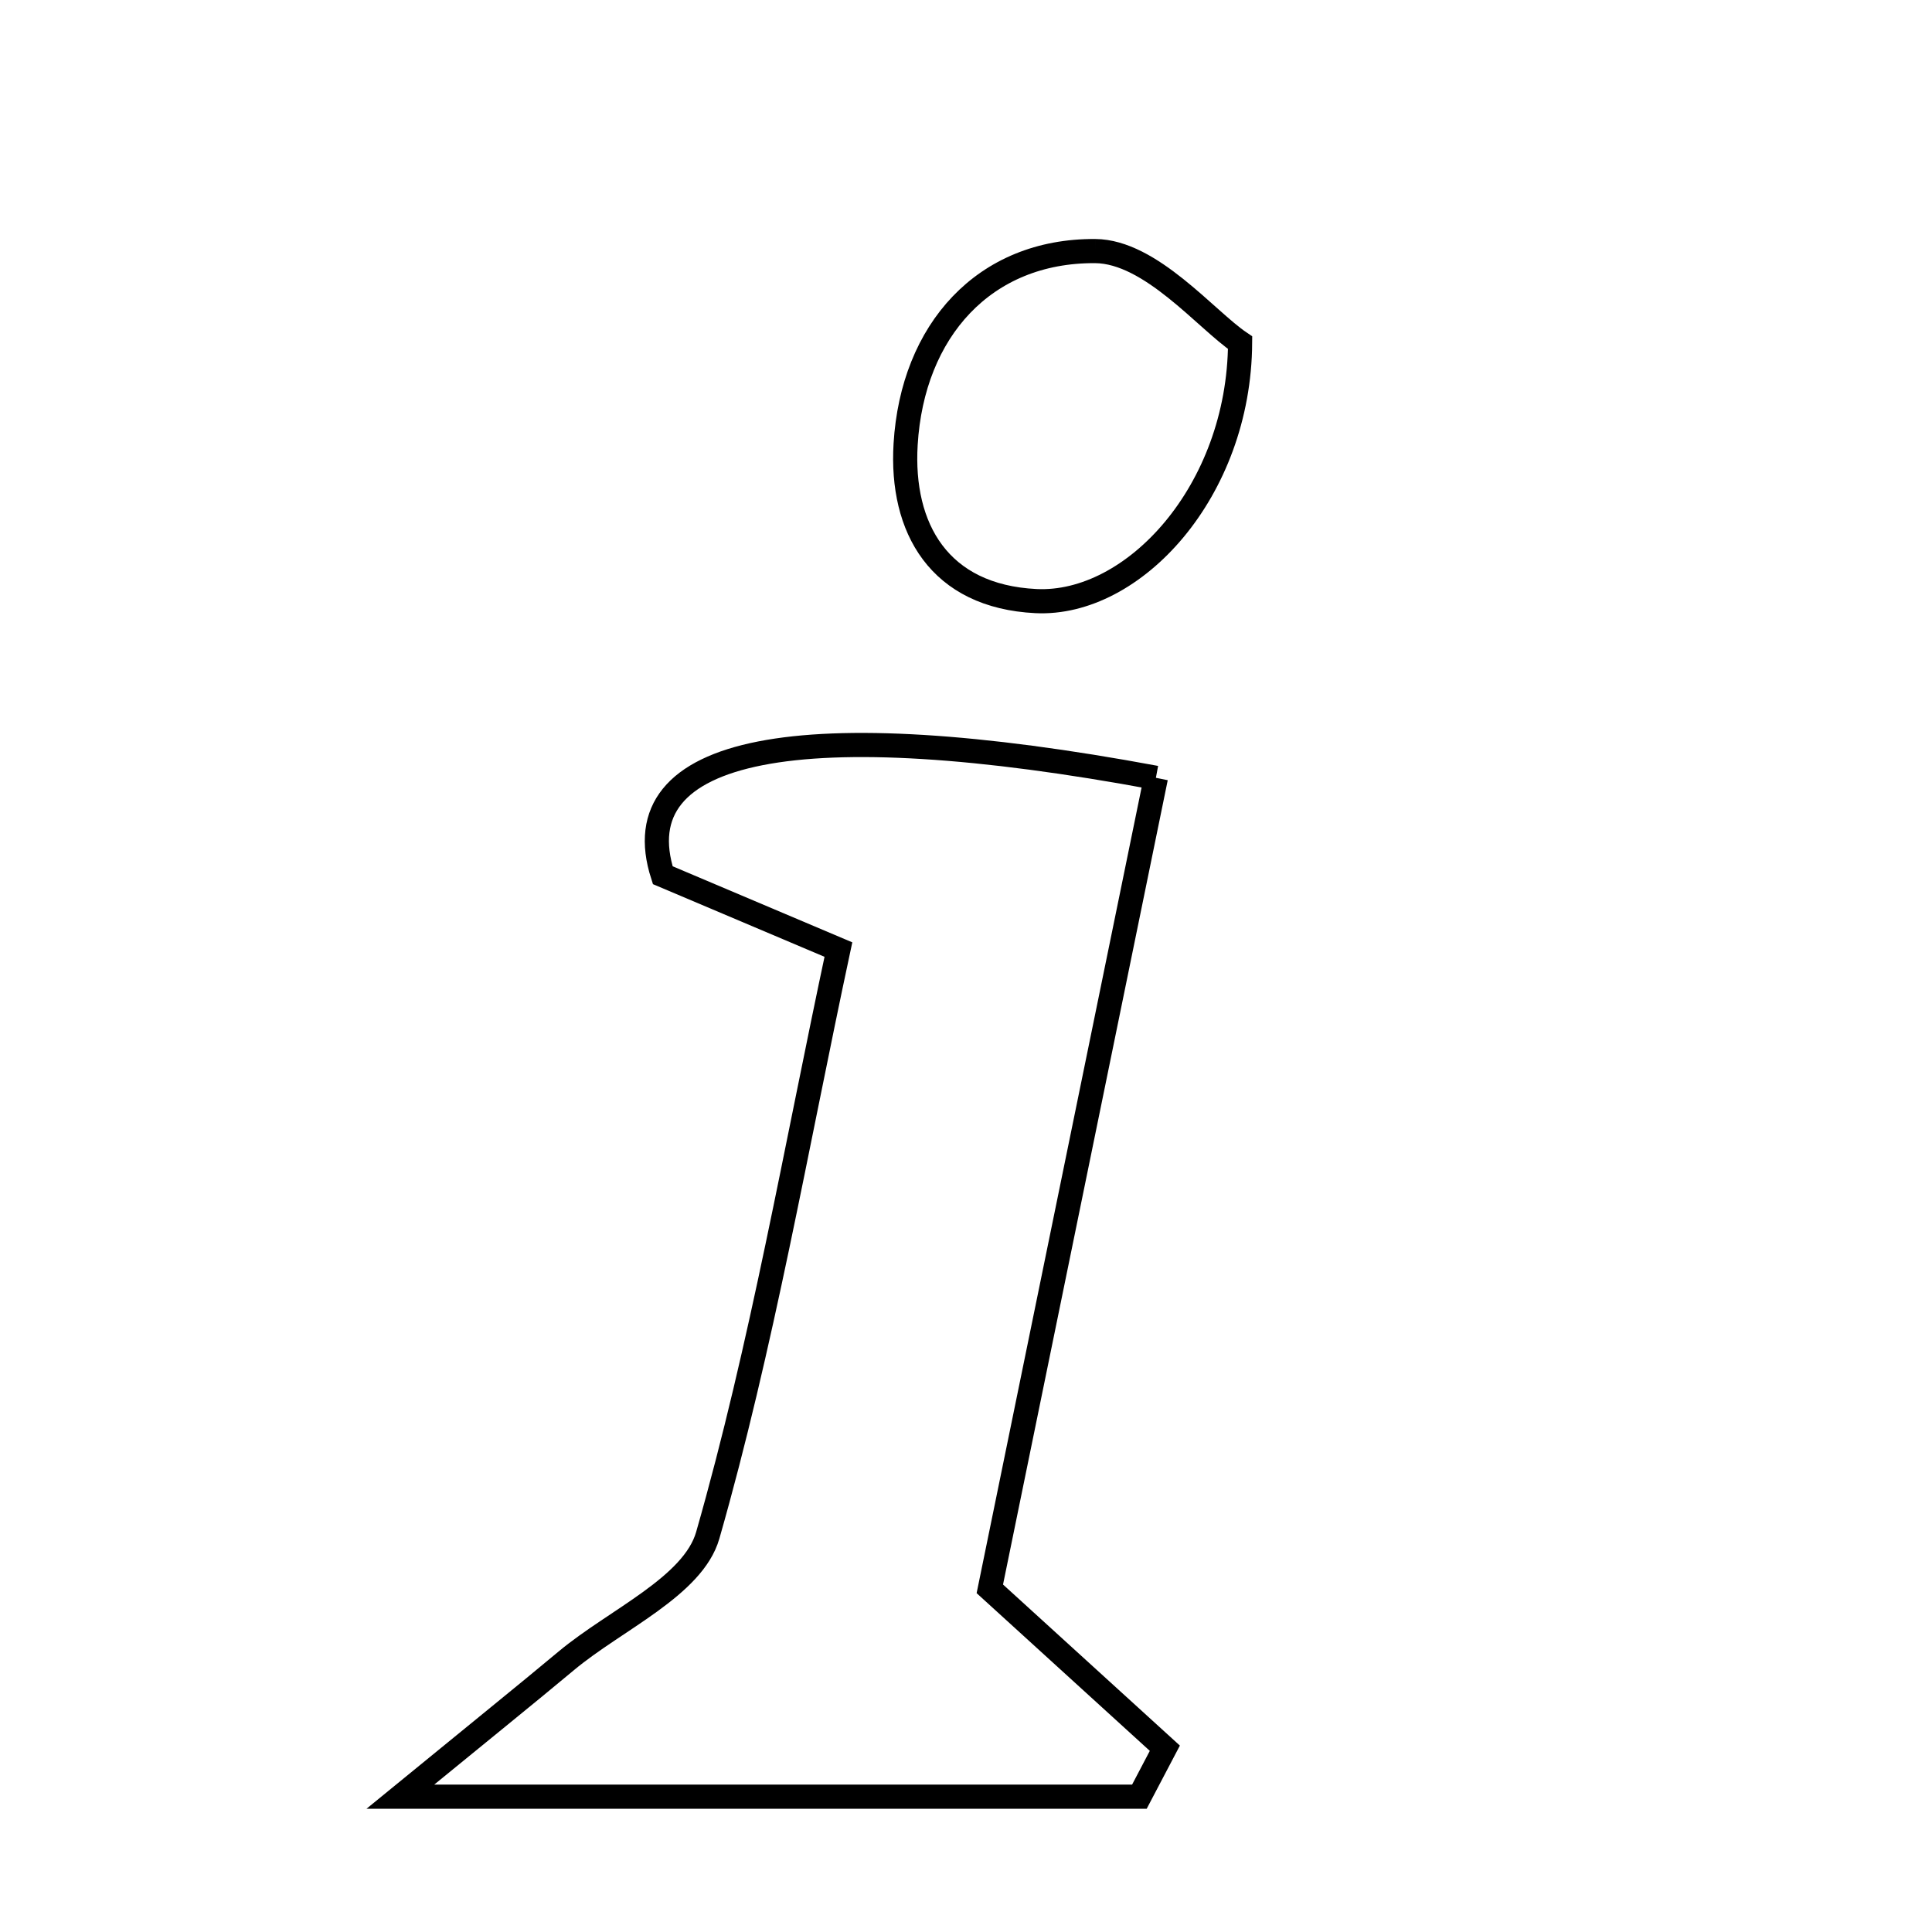 <svg xmlns="http://www.w3.org/2000/svg" viewBox="0.0 0.0 24.0 24.0" height="200px" width="200px"><path fill="none" stroke="black" stroke-width=".3" stroke-opacity="1.0"  filling="0" d="M13.605 3.119 C14.296 3.124 14.981 3.971 15.405 4.257 C15.394 6.106 14.08 7.526 12.869 7.467 C11.667 7.408 11.187 6.561 11.25 5.518 C11.335 4.107 12.227 3.11 13.605 3.119"></path>
<path fill="none" stroke="black" stroke-width=".3" stroke-opacity="1.0"  filling="0" d="M14.359 9.662 C13.673 13.009 12.988 16.354 12.296 19.737 C13.189 20.55 13.829 21.134 14.47 21.717 C14.364 21.918 14.259 22.119 14.154 22.319 C11.361 22.319 8.568 22.319 4.973 22.319 C5.985 21.491 6.515 21.065 7.036 20.63 C7.646 20.121 8.61 19.707 8.792 19.072 C9.466 16.717 9.882 14.289 10.415 11.796 C9.509 11.413 8.841 11.129 8.233 10.872 C7.717 9.269 9.941 8.841 14.359 9.662"></path></svg>